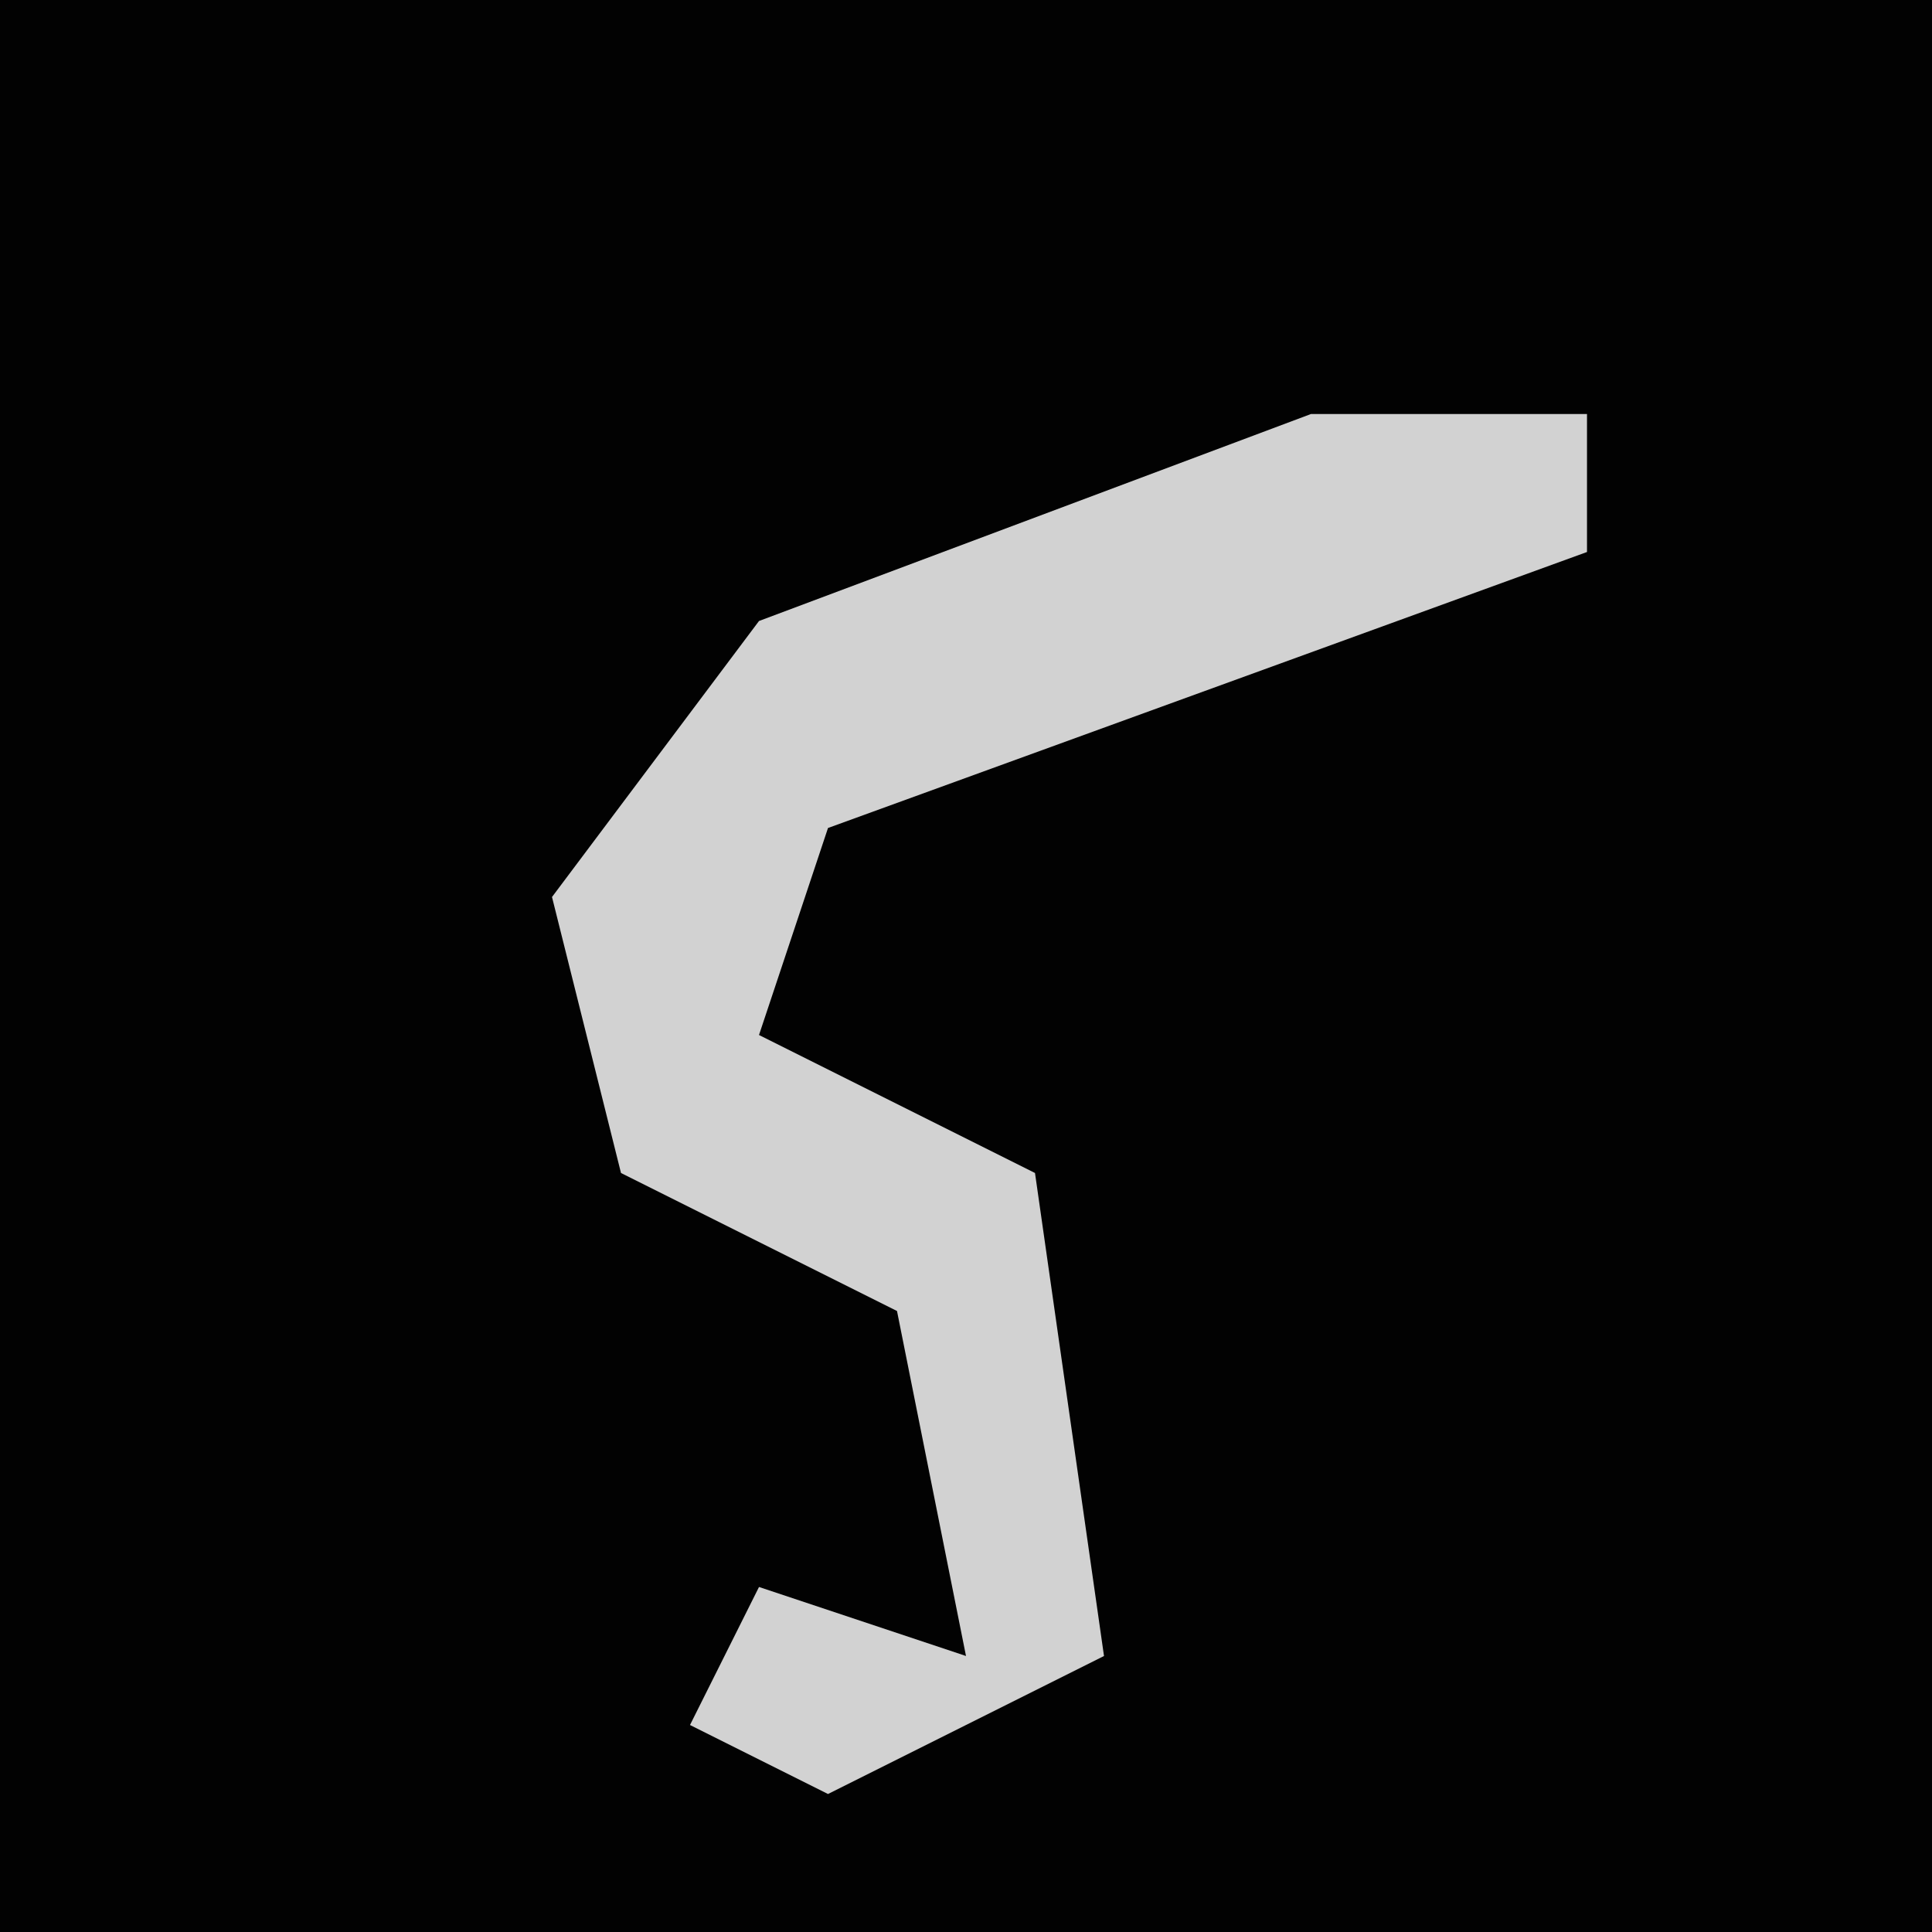 <?xml version="1.0" encoding="UTF-8"?>
<svg version="1.1" xmlns="http://www.w3.org/2000/svg" width="28" height="28">
<path d="M0,0 L28,0 L28,28 L0,28 Z " fill="#020202" transform="translate(0,0)"/>
<path d="M0,0 L4,0 L4,2 L-7,6 L-8,9 L-4,11 L-3,18 L-7,20 L-9,19 L-8,17 L-5,18 L-6,13 L-10,11 L-11,7 L-8,3 Z " fill="#D2D2D2" transform="translate(19,6)"/>
</svg>
